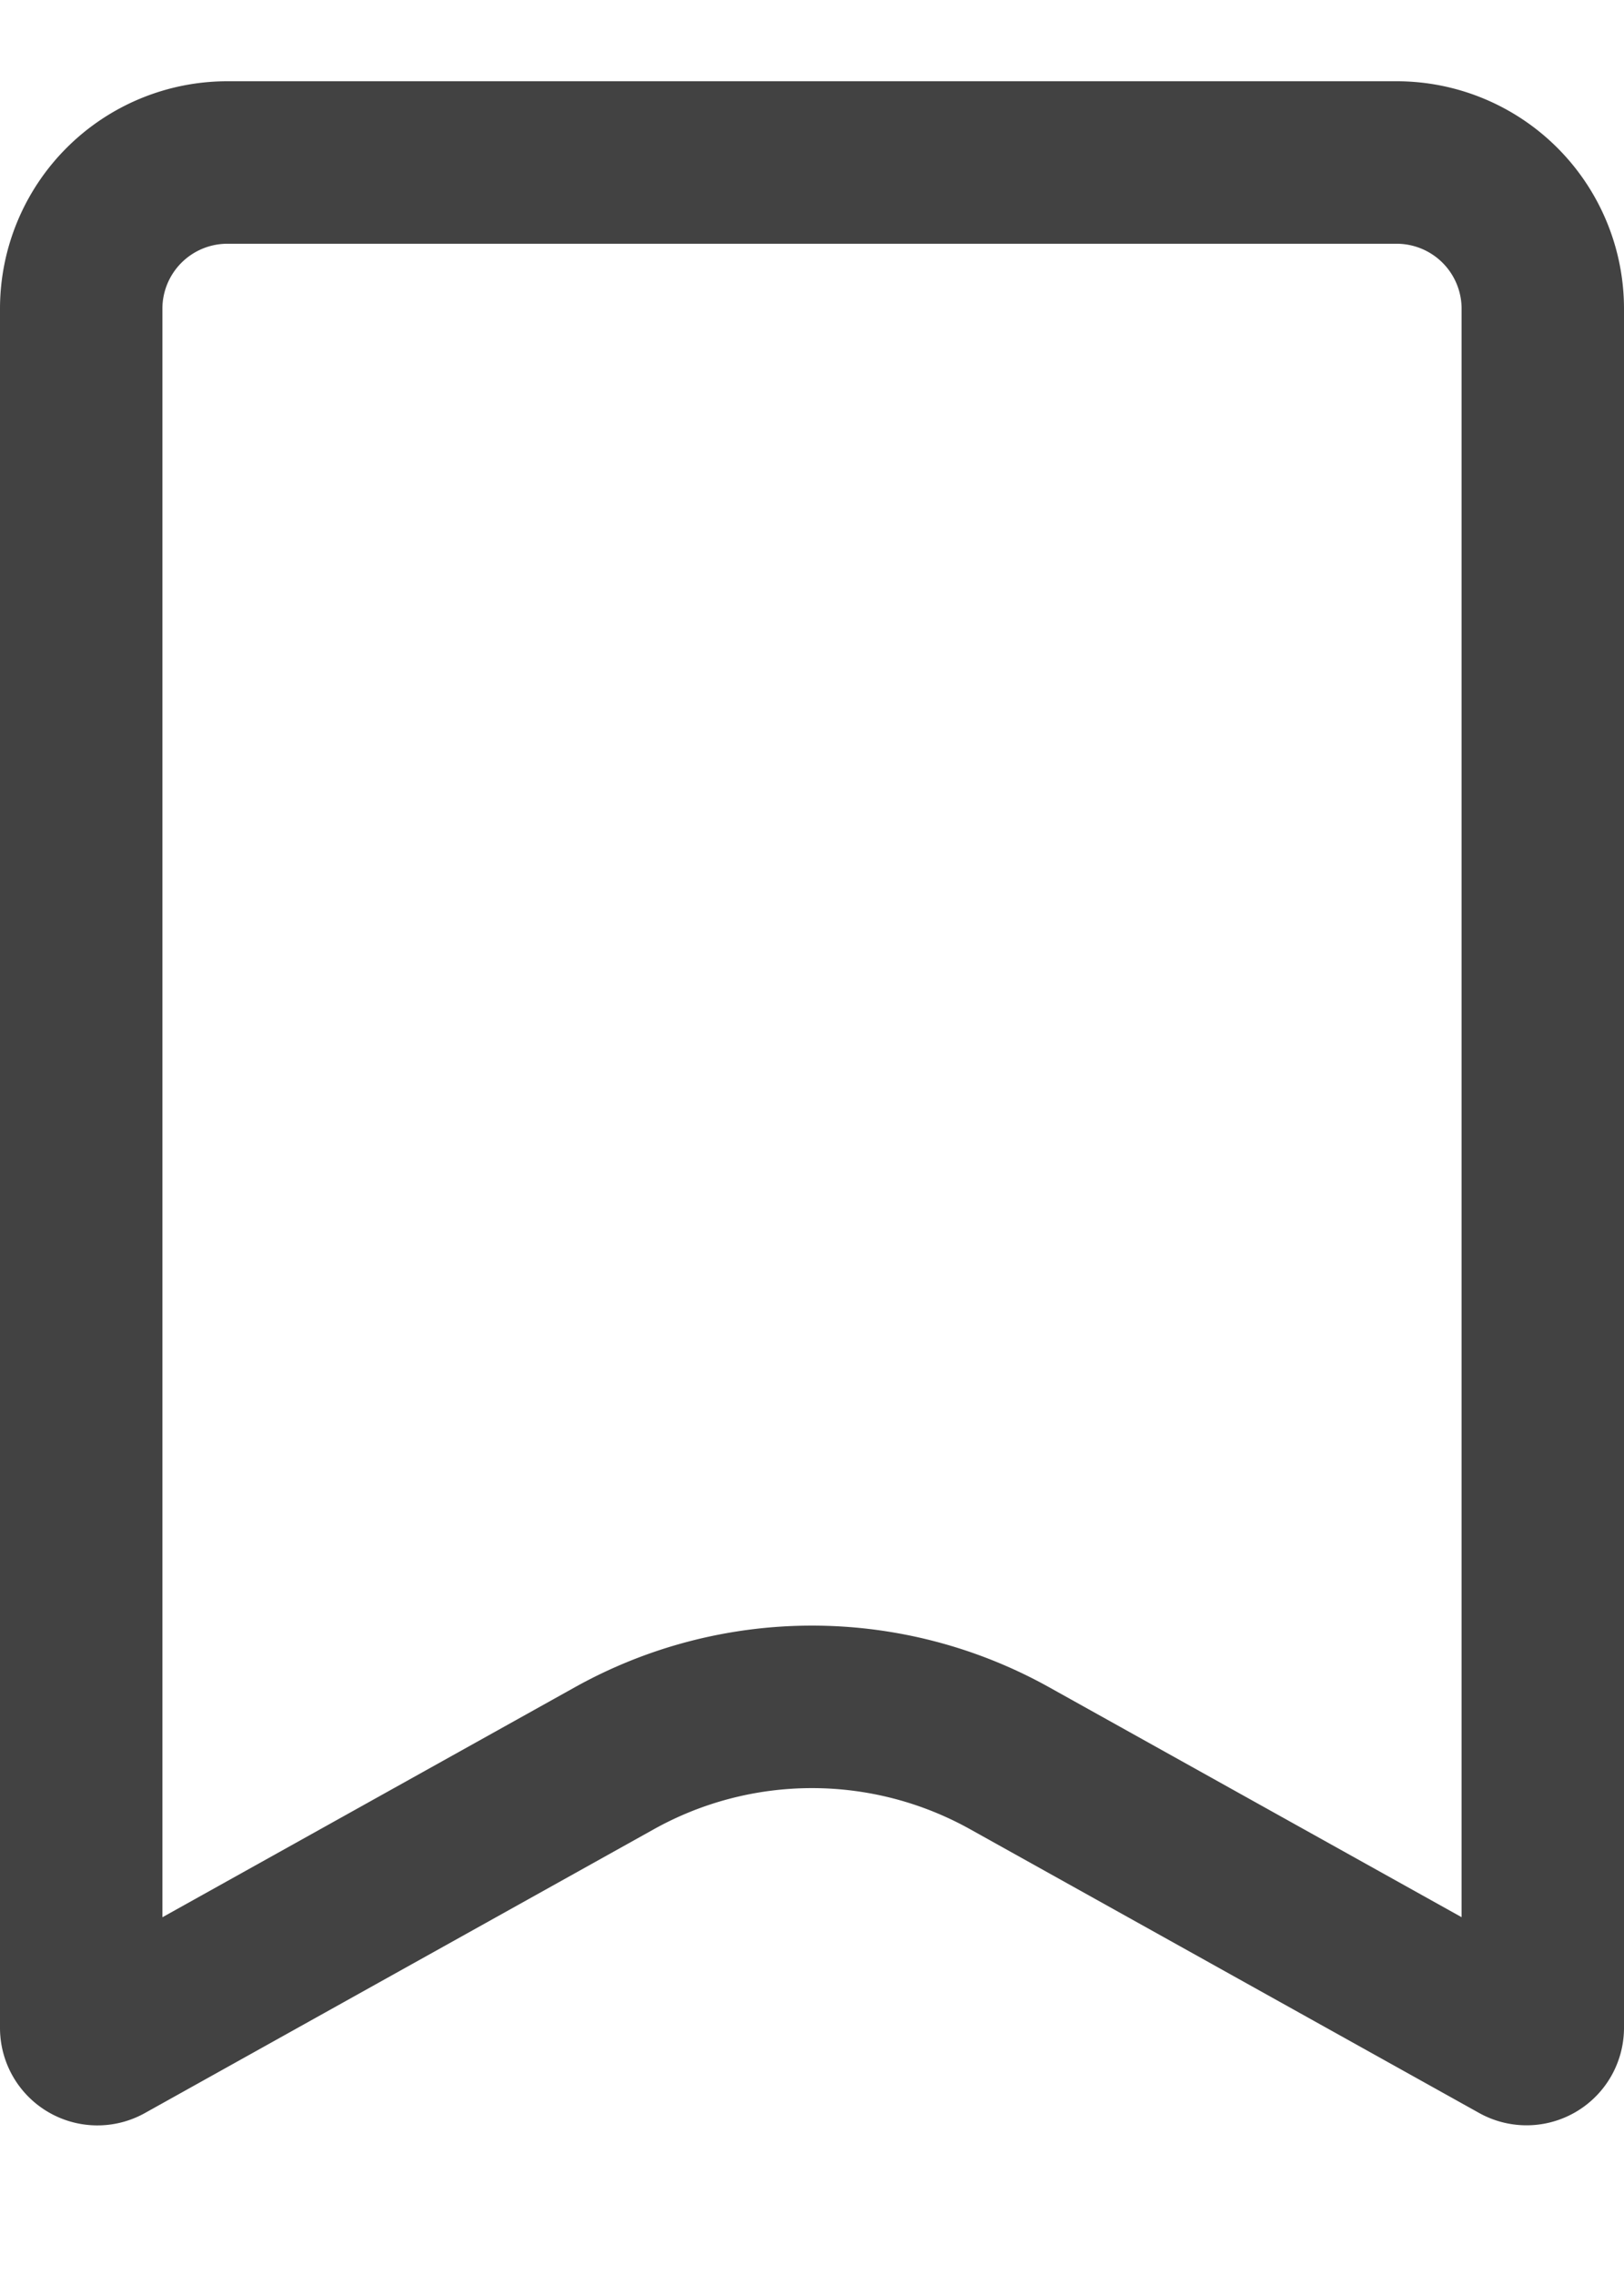 <svg width="10" height="14" fill="none" xmlns="http://www.w3.org/2000/svg"><path d="M1.4 1h7.2a.9.9 0 0 1 .9.9v10.579a.1.1 0 0 1-.149.087L6.217 10.82a2.5 2.5 0 0 0-2.434 0L.65 12.566A.1.1 0 0 1 .5 12.48V1.9a.9.9 0 0 1 .9-.9Z" stroke="#424242"/></svg>
